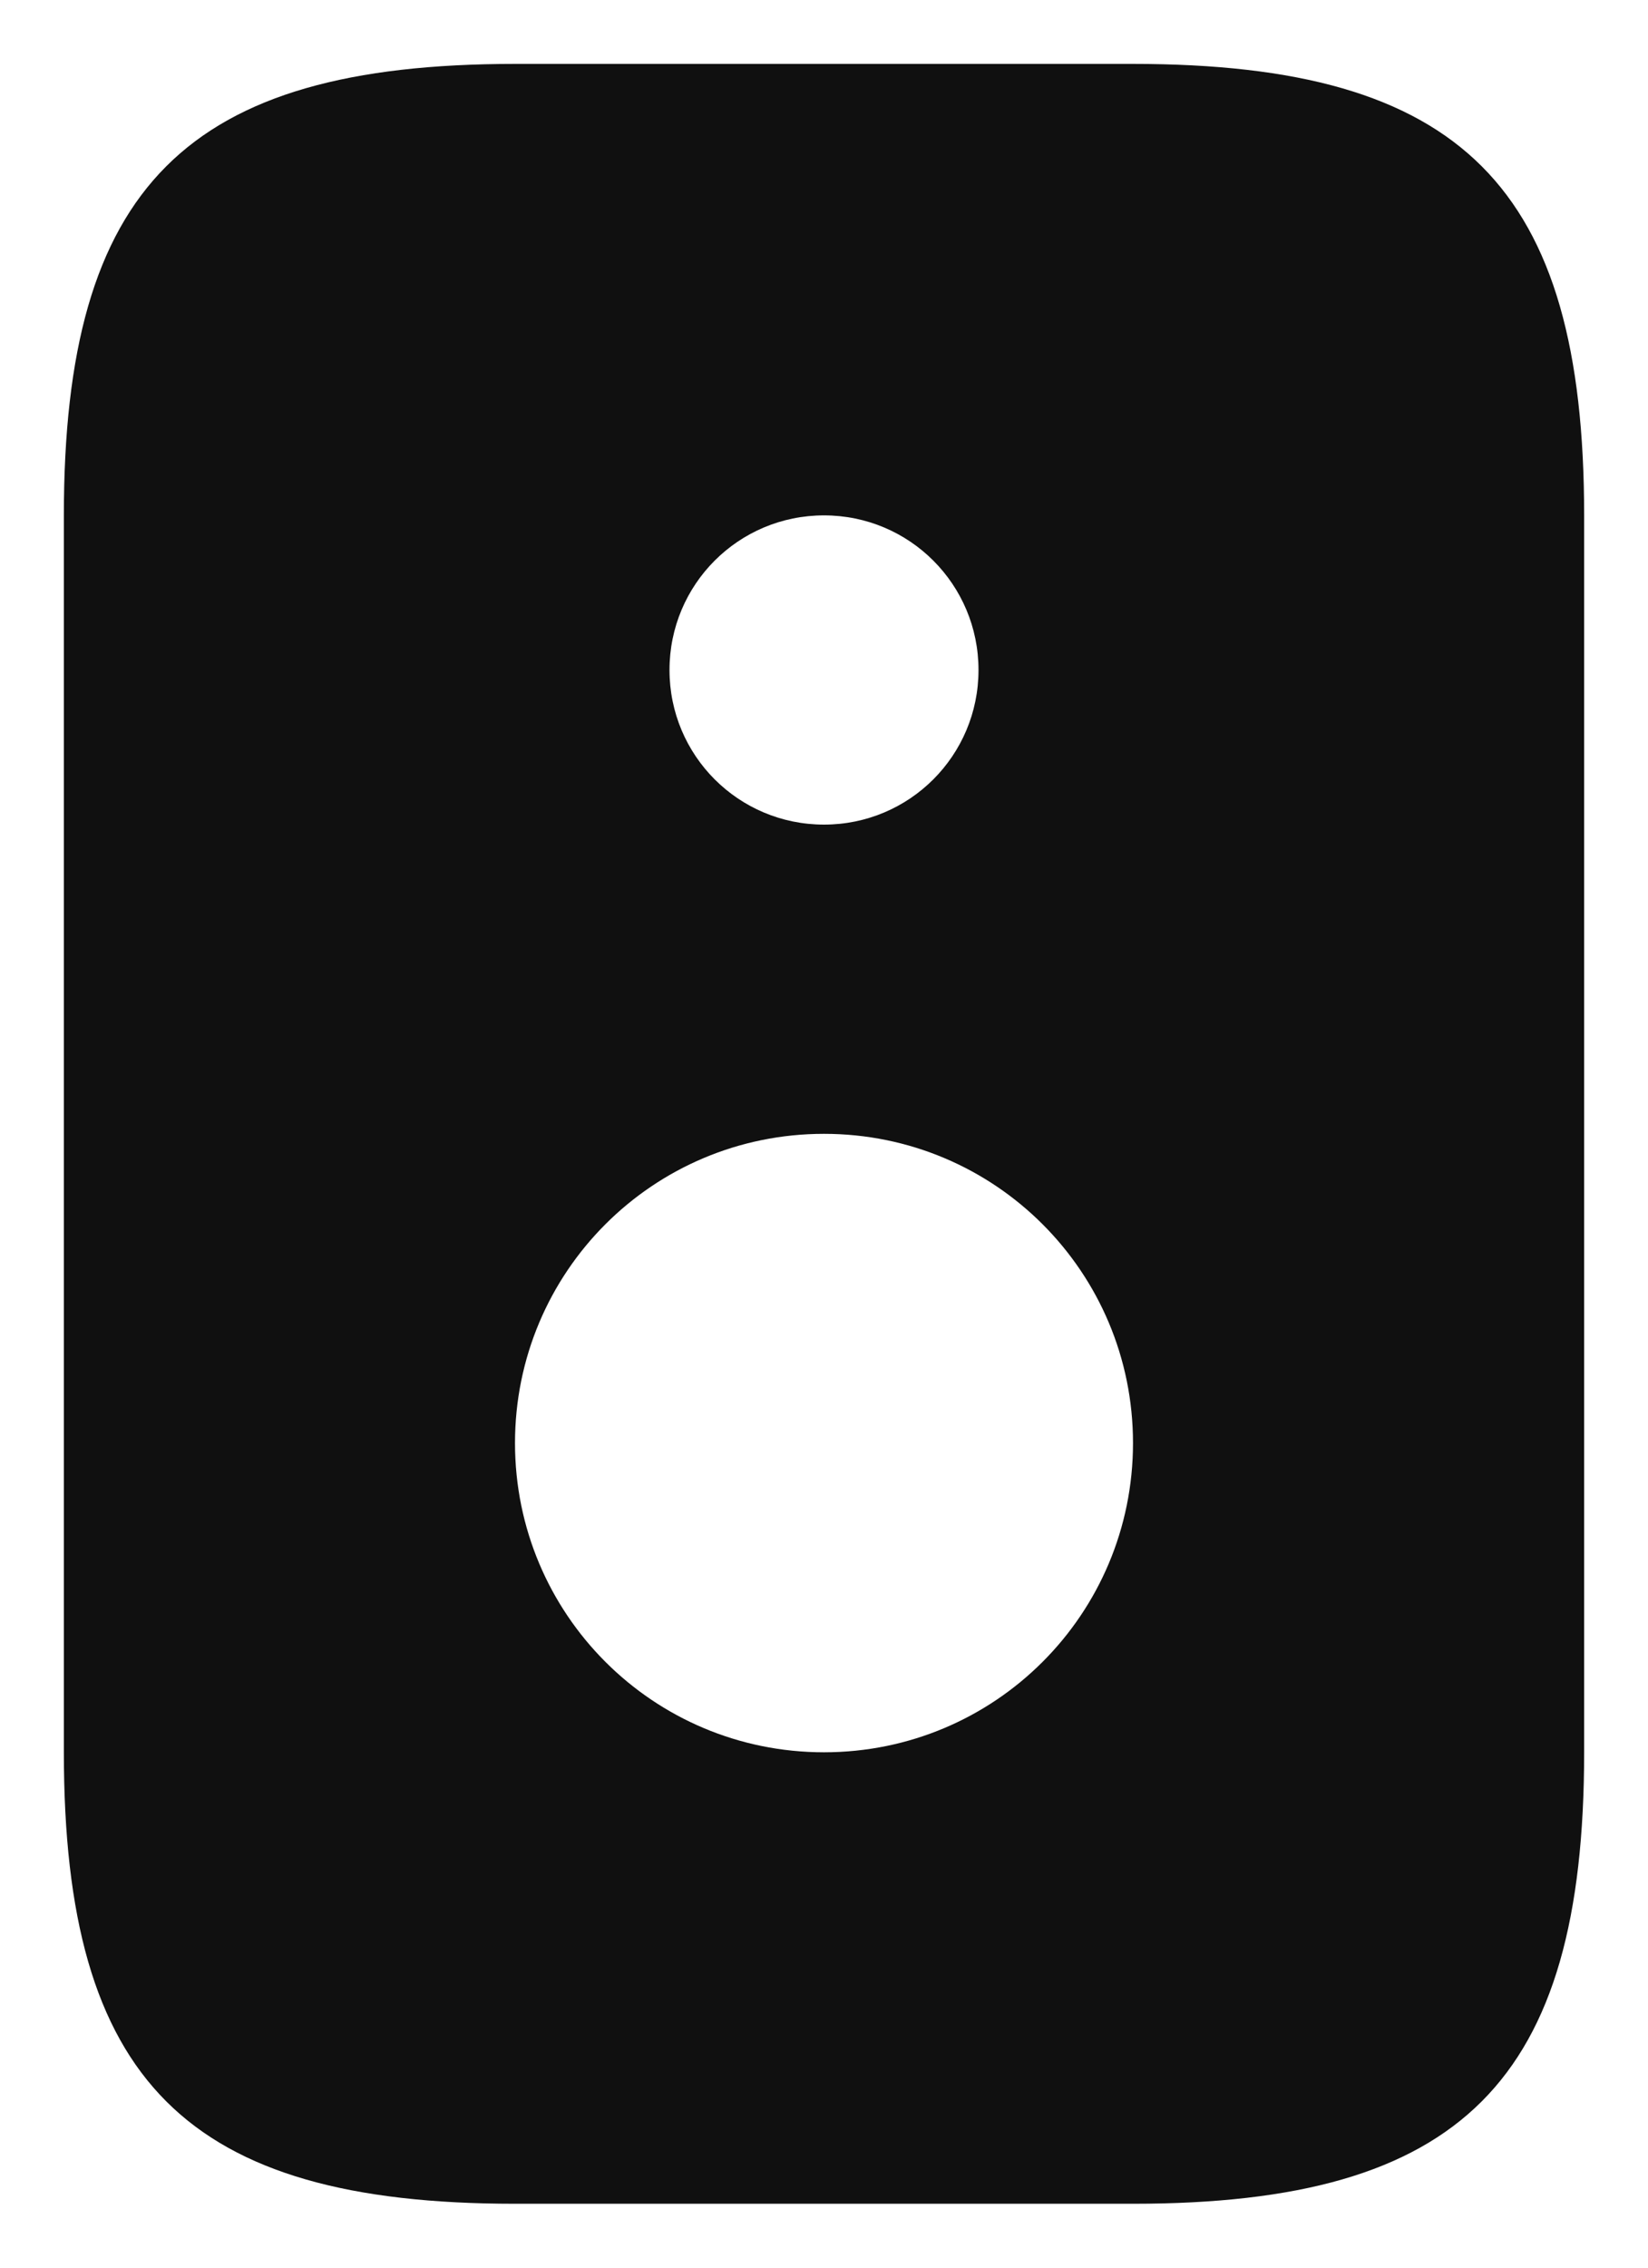 <svg width="16" height="22" viewBox="0 0 16 22" fill="none" xmlns="http://www.w3.org/2000/svg">
<path d="M11 0.62H5C1.81 0.62 0.62 1.81 0.62 5V17C0.62 20.19 1.81 21.38 5 21.38H11C14.19 21.38 15.38 20.19 15.38 17V5C15.38 1.81 14.19 0.62 11 0.62ZM8 5C8.83 5 9.5 5.67 9.5 6.5C9.5 7.33 8.83 8 8 8C7.17 8 6.5 7.33 6.5 6.5C6.5 5.67 7.17 5 8 5ZM8 17C6.34 17 5 15.66 5 14C5 12.34 6.34 11 8 11C9.66 11 11 12.34 11 14C11 15.66 9.66 17 8 17Z" fill="#101010"/>
</svg>
